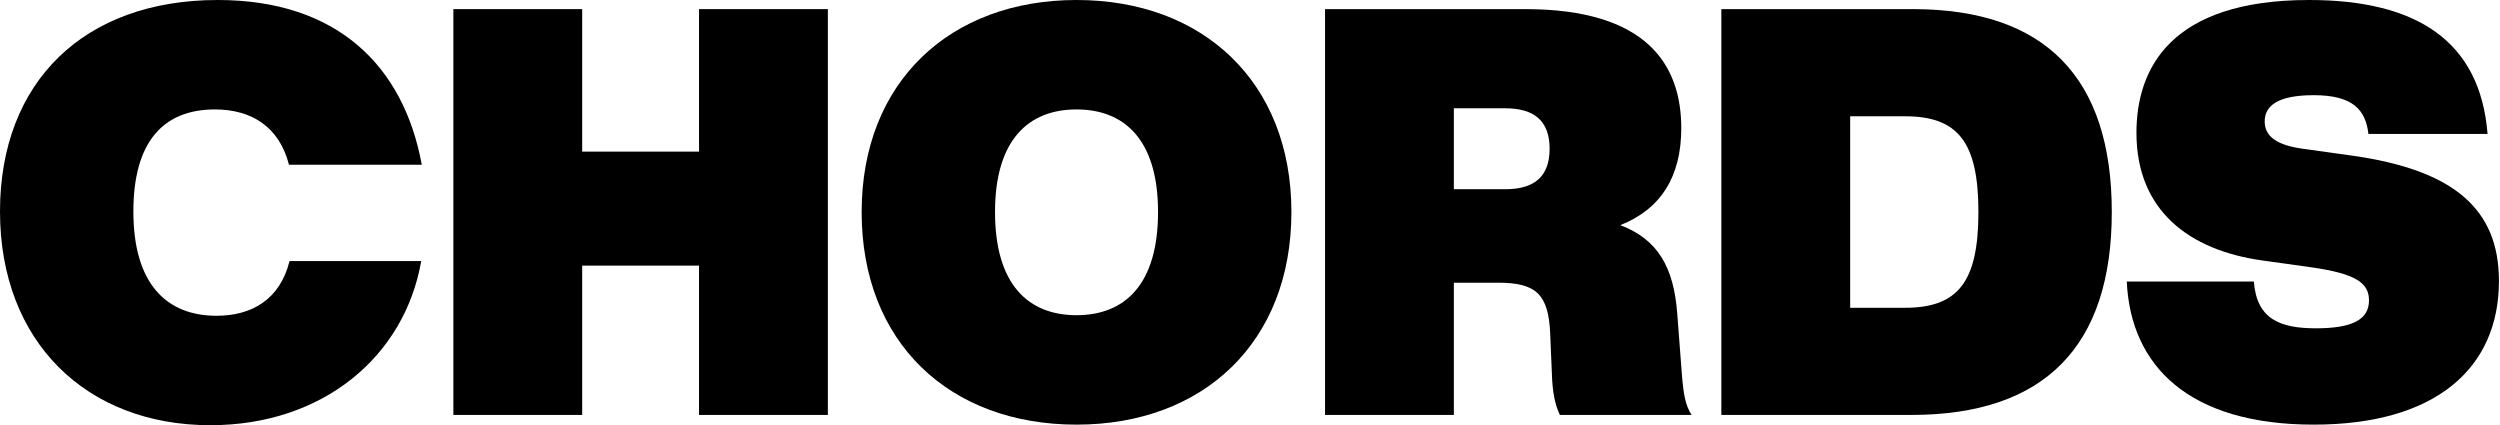 <svg width="488" height="83" viewBox="0 0 488 83" fill="none" xmlns="http://www.w3.org/2000/svg">
<path d="M41.055 83C63.084 83 78.995 69.537 82.221 50.957H56.52C54.629 58.523 49.066 61.638 42.279 61.638C32.488 61.638 26.035 55.407 26.035 41.278C26.035 27.481 32.043 21.362 41.945 21.362C49.177 21.362 54.517 24.811 56.409 32.154H82.332C78.772 12.795 65.755 0 42.501 0C16.355 0 0 16.021 0 41.278C0 66.756 16.912 83 41.055 83Z" fill="black"/>
<path d="M136.451 1.78V29.595H113.643V1.78H88.498V80.997H113.643V51.847H136.451V80.997H161.596V1.78H136.451Z" fill="black"/>
<path d="M210.139 82.889C234.839 82.889 252.084 66.867 252.084 41.389C252.084 16.021 234.839 0 210.139 0C185.439 0 168.194 16.021 168.194 41.389C168.194 66.867 185.328 82.889 210.139 82.889ZM210.139 61.527C200.793 61.527 194.229 55.63 194.229 41.389C194.229 27.259 200.793 21.362 210.139 21.362C219.485 21.362 226.049 27.259 226.049 41.389C226.049 55.63 219.485 61.527 210.139 61.527Z" fill="black"/>
<path d="M328.296 72.987L327.406 61.304C326.739 52.181 323.623 46.729 316.28 43.948C324.18 40.832 328.185 34.491 328.185 25.034C328.185 12.684 321.509 1.78 297.7 1.78H258.647V80.997H283.792V55.185H292.471C299.925 55.185 302.261 57.521 302.595 65.087L302.929 72.987C303.04 76.436 303.485 78.883 304.487 80.997H330.188C328.964 78.995 328.63 77.103 328.296 72.987ZM293.806 36.938H283.792V21.139H293.806C299.48 21.139 302.484 23.587 302.484 29.039C302.484 34.491 299.48 36.938 293.806 36.938Z" fill="black"/>
<path d="M373.391 1.78H336.008V80.997H373.058C399.092 80.997 412.221 67.646 412.221 41.389C412.221 15.131 399.204 1.78 373.391 1.78ZM371.834 60.08H361.153V22.697H371.834C382.181 22.697 386.186 27.704 386.186 41.389C386.186 55.074 382.181 60.08 371.834 60.08Z" fill="black"/>
<path d="M451.636 82.889C475.445 82.889 487.795 71.874 487.795 54.851C487.795 40.721 478.895 33.156 459.09 30.374L449.522 29.039C444.738 28.371 442.067 26.814 442.067 23.698C442.067 20.583 444.738 18.58 451.636 18.58C459.201 18.58 461.761 21.362 462.317 26.146H485.57C484.124 7.788 471.44 0 450.746 0C423.598 0 417.034 13.463 417.034 25.924C417.034 41.055 427.27 48.843 441.622 50.846L451.191 52.181C459.758 53.405 462.428 55.185 462.428 58.634C462.428 62.306 459.313 64.086 452.081 64.086C445.071 64.086 440.51 62.306 439.954 54.962H415.143C415.921 71.54 427.381 82.889 451.636 82.889Z" fill="black"/>
</svg>
